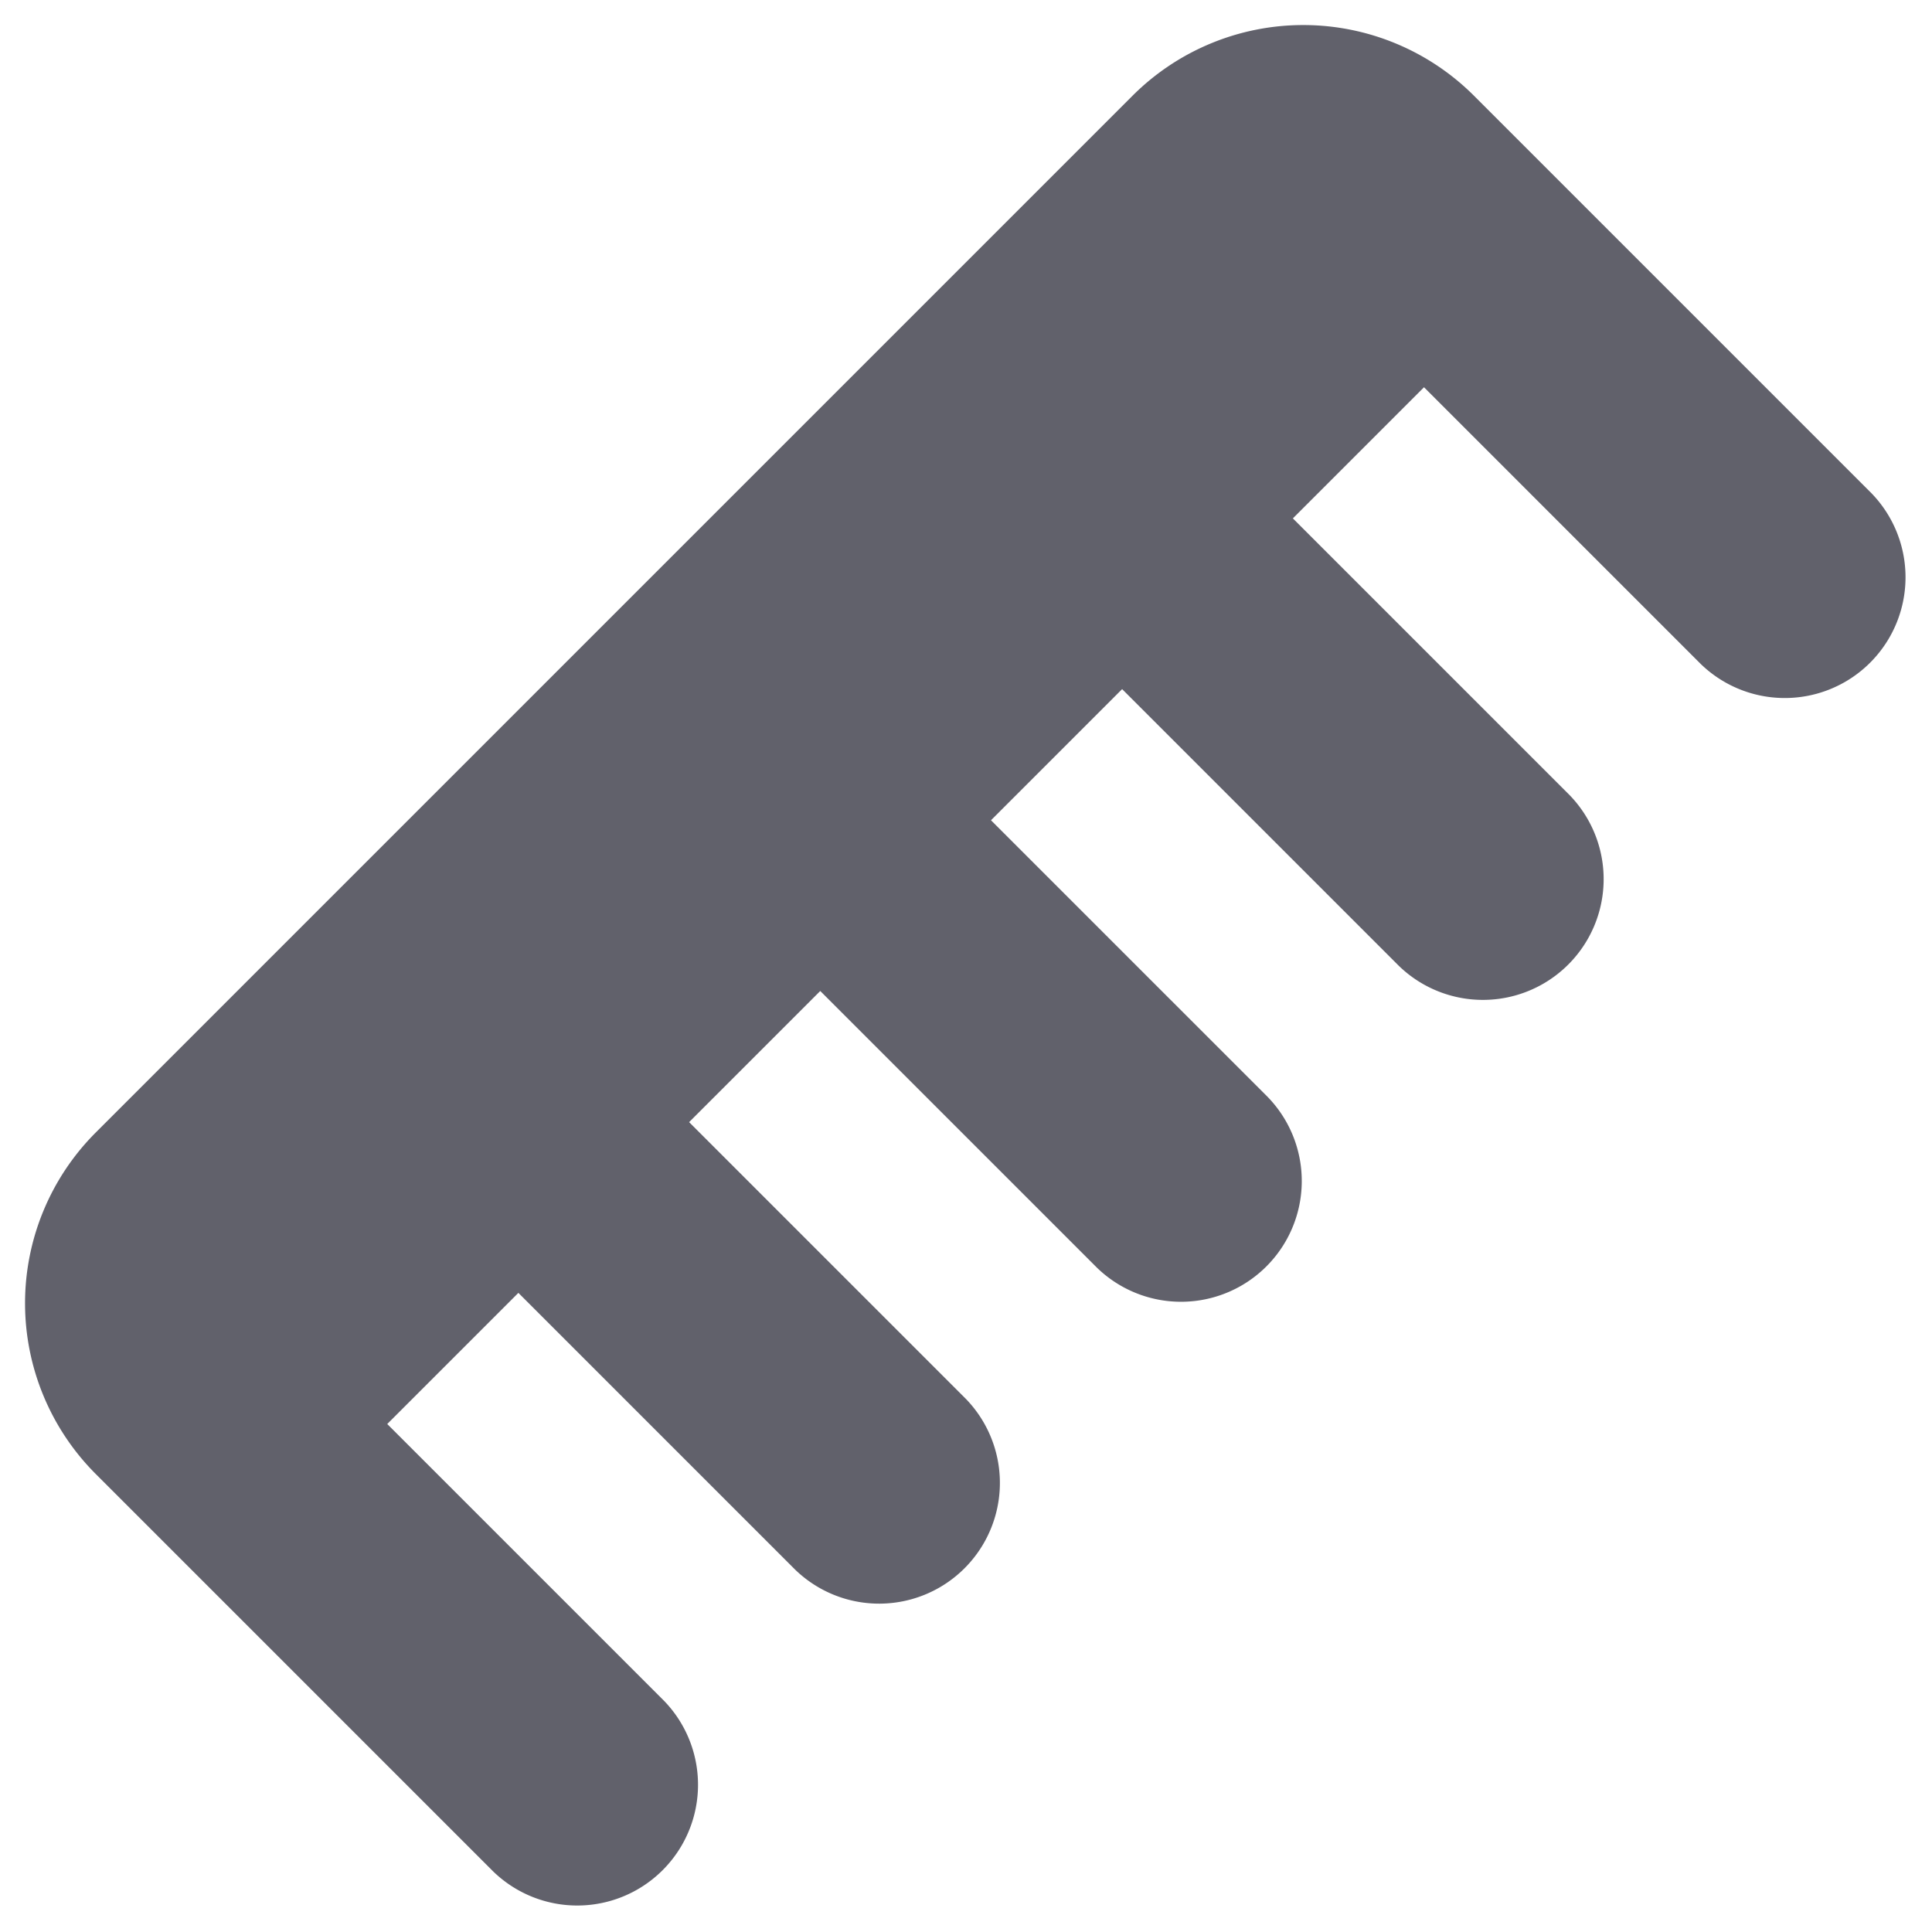 <svg xmlns="http://www.w3.org/2000/svg" height="16" width="16" viewBox="0 0 16 16"><title>comb</title><g fill="#61616b" class="nc-icon-wrapper"><path d="M15.5,4.086,12.207.793a2,2,0,0,0-2.828,0L.793,9.379a2,2,0,0,0,0,2.828L4.086,15.5A1,1,0,0,0,5.5,14.086L3.207,11.793l1.086-1.086L6.586,13A1,1,0,0,0,8,11.586L5.707,9.293,6.793,8.207,9.086,10.5A1,1,0,0,0,10.5,9.086L8.207,6.793,9.293,5.707,11.586,8A1,1,0,0,0,13,6.586L10.707,4.293l1.086-1.086L14.086,5.5A1,1,0,0,0,15.5,4.086Z" fill="#61616b"></path></g></svg>